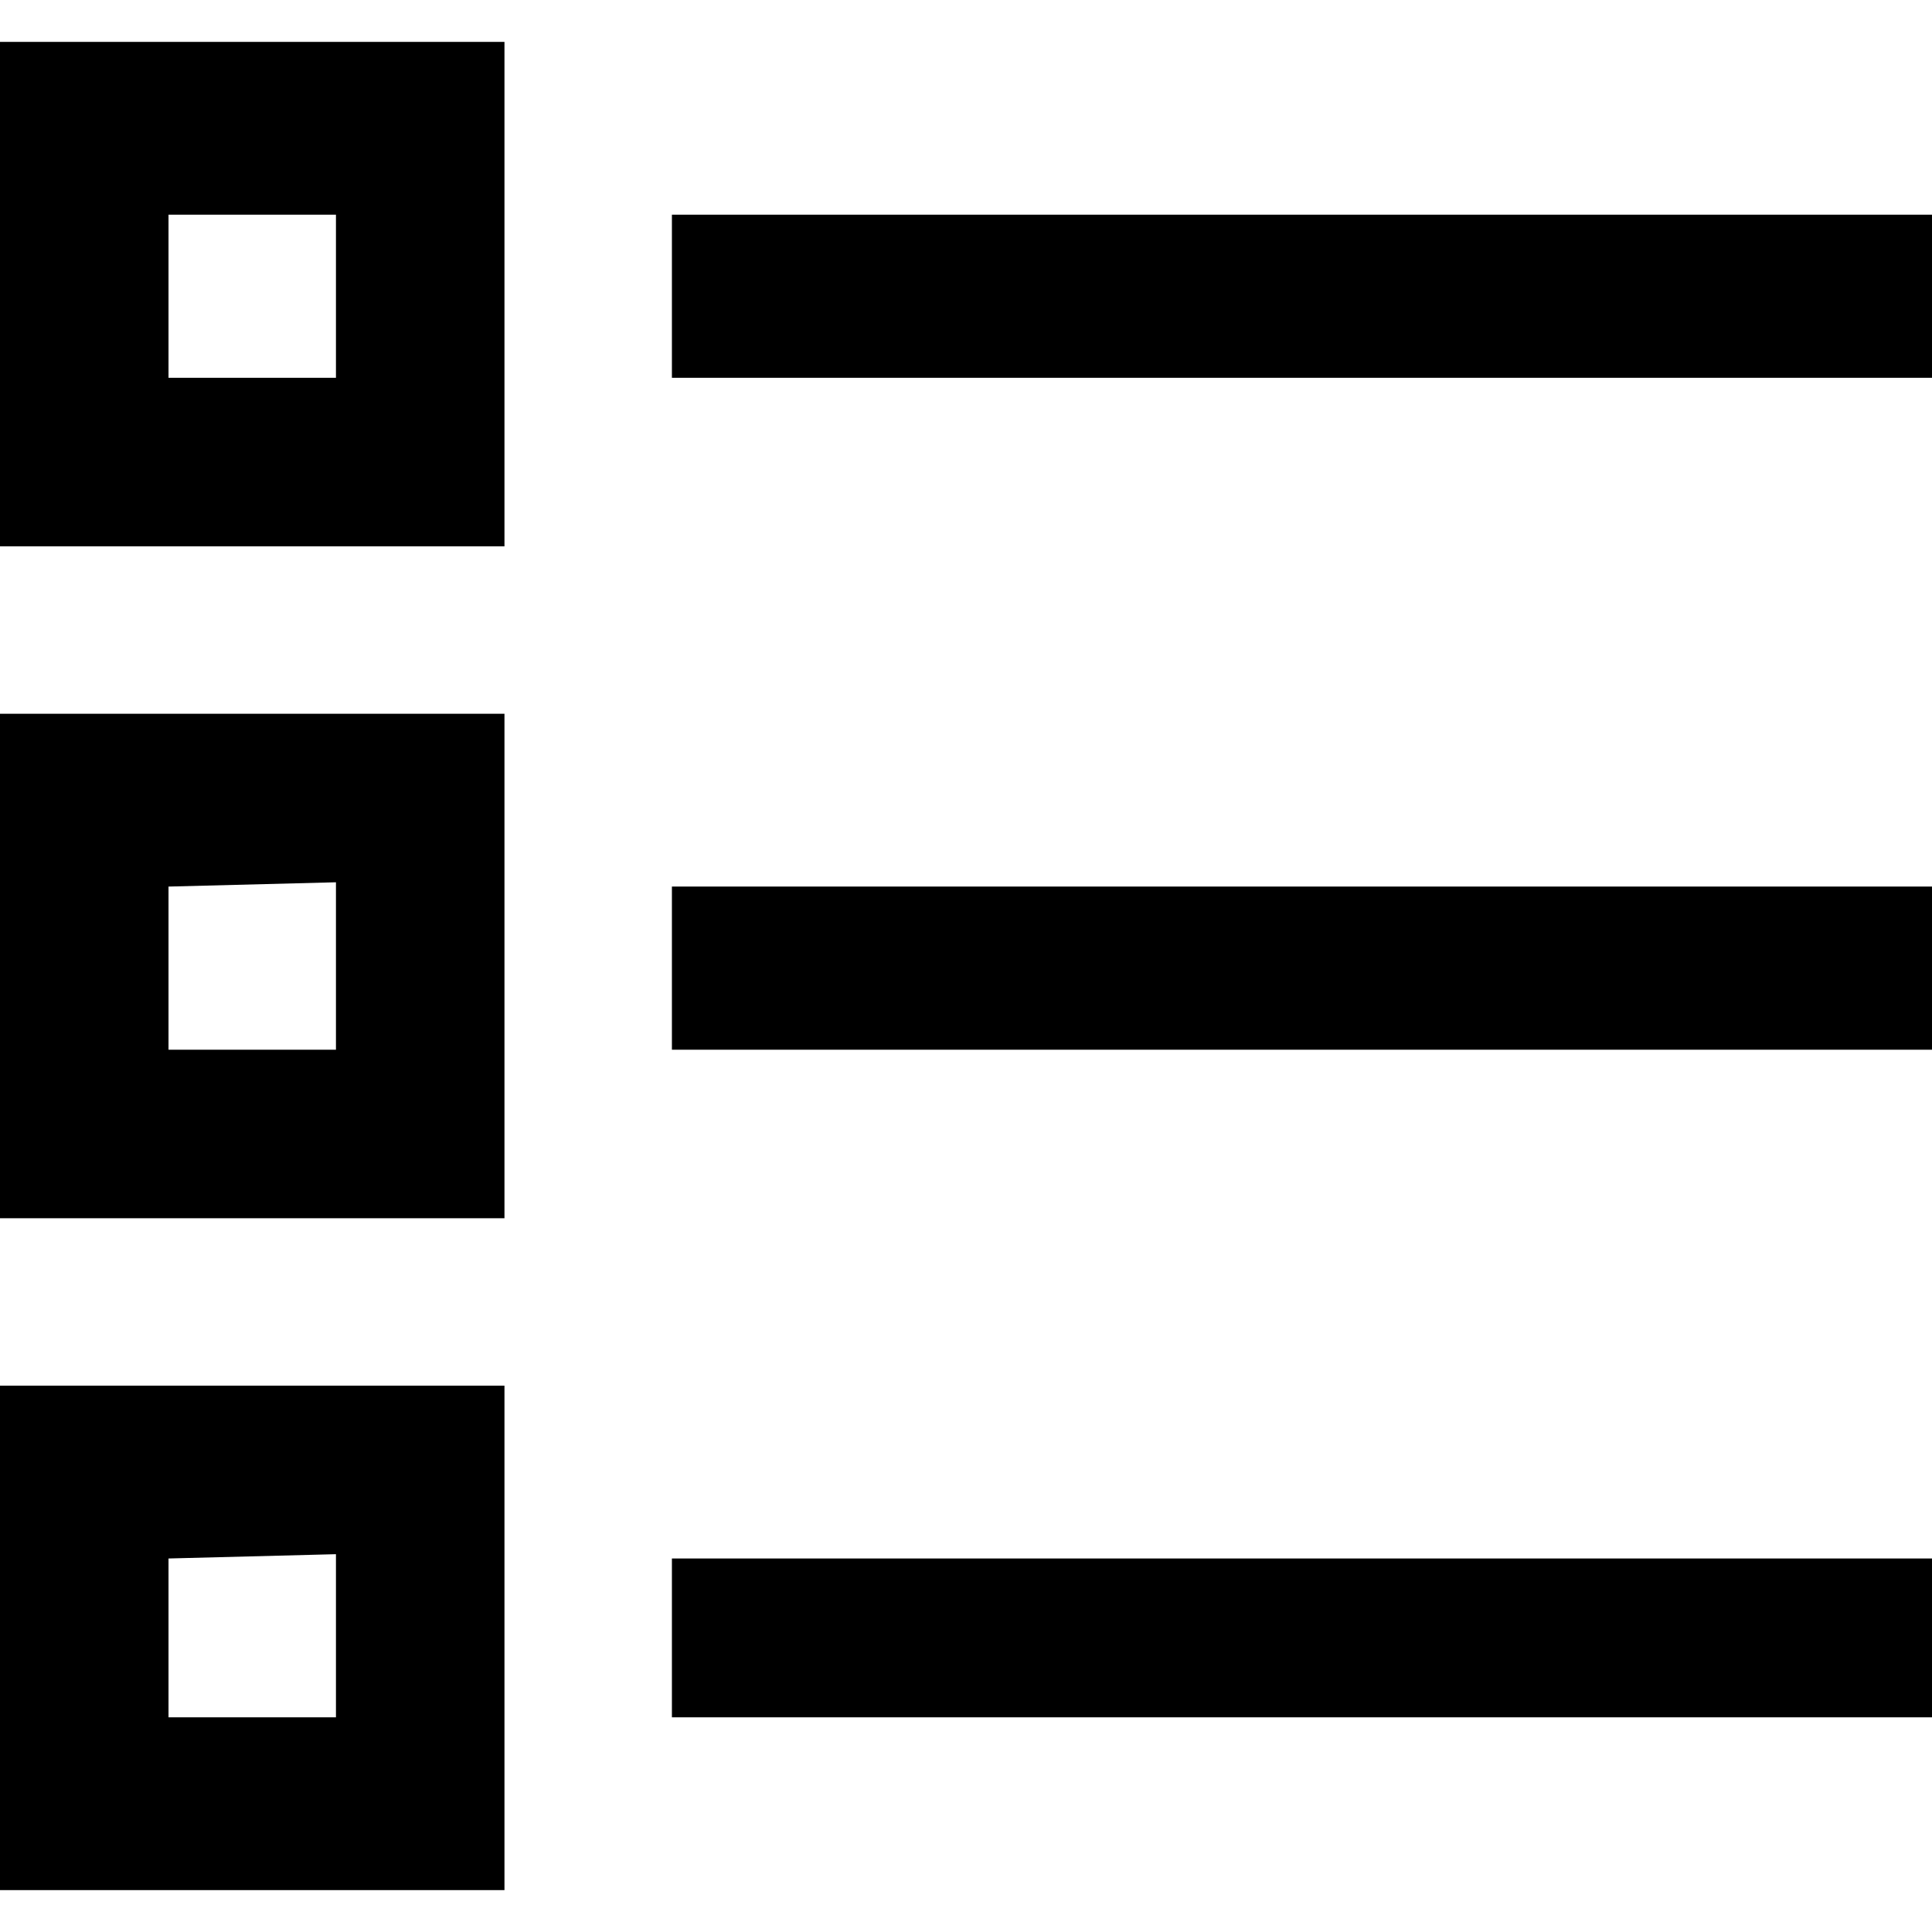 <svg viewBox="0 0 18 18"><path d="M0,.39H4.7v4.7H0V.39ZM0,6.65H4.7v4.7H0V6.65Zm0,6.26H4.7v4.7H0v-4.7ZM1.57,2V3.52H3.13V2Zm0,6.26V9.78H3.13V8.22Zm0,6.26V16H3.13V14.48ZM6.26,2H18V3.52H6.26Zm0,6.26H18V9.78H6.26Zm0,6.26H18V16H6.26Z"/></svg>